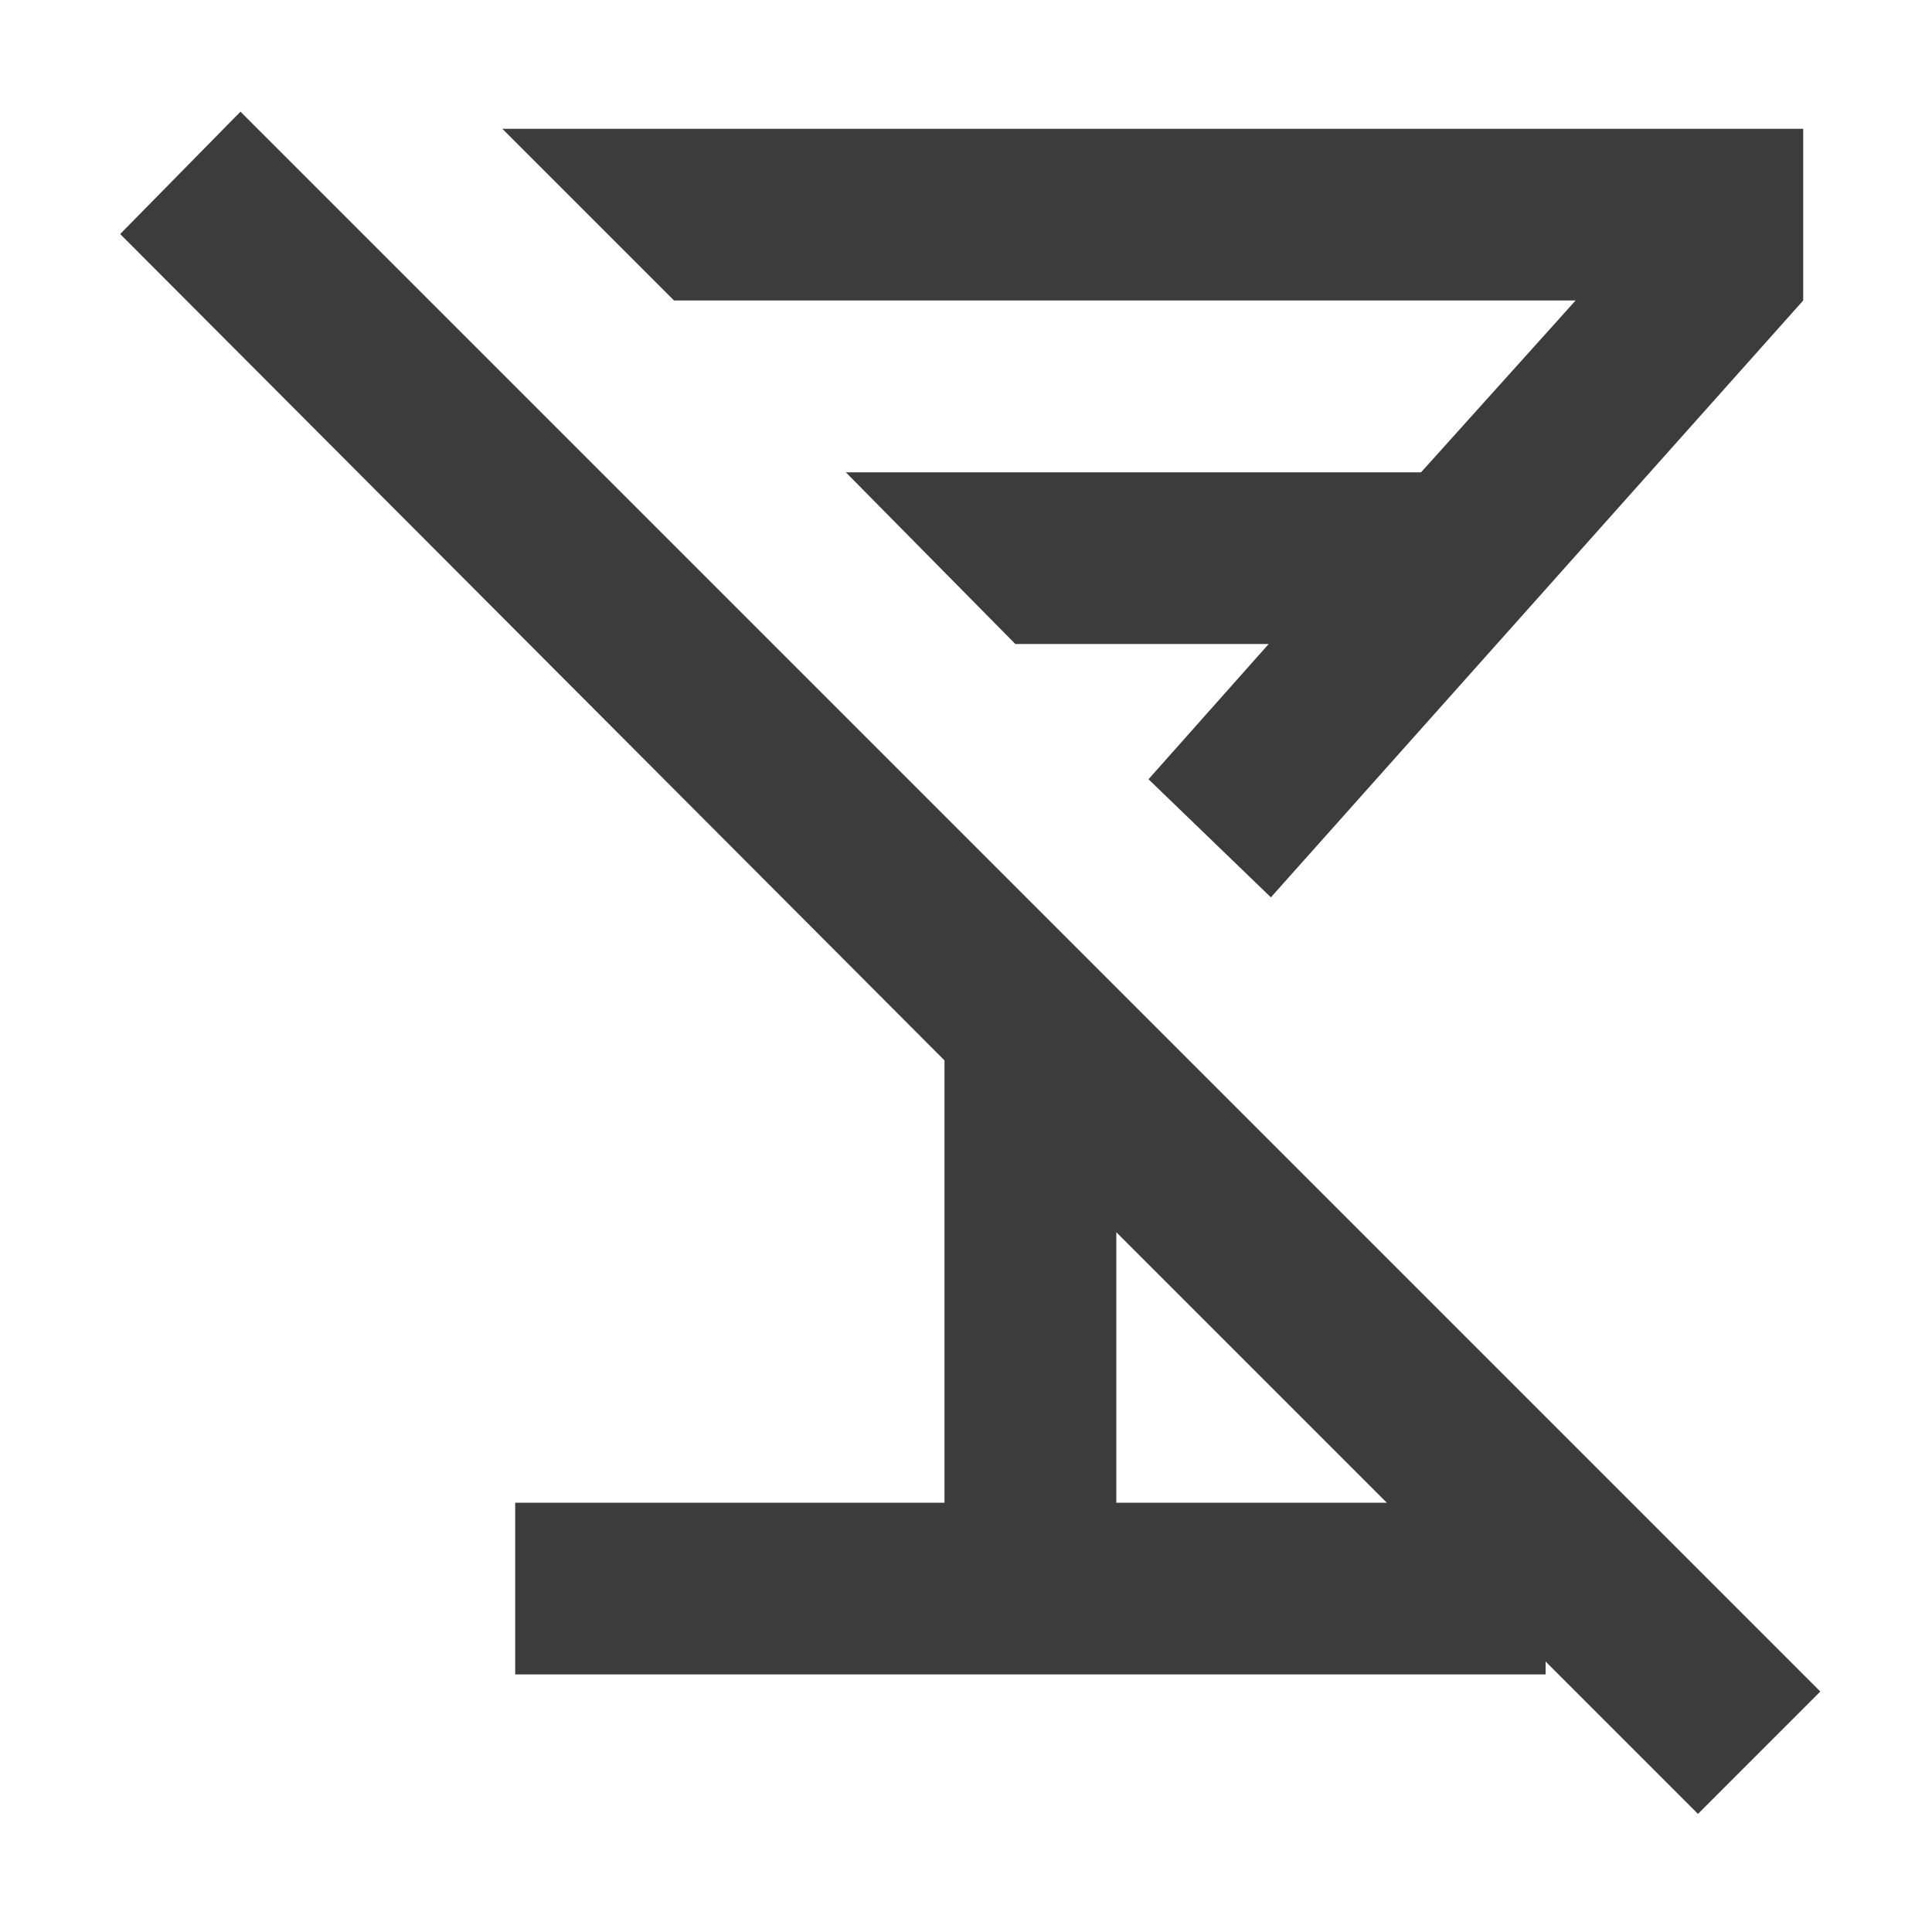 <svg width="15" height="15" viewBox="0 0 15 15" fill="none" xmlns="http://www.w3.org/2000/svg">
<path d="M4 13V11.667H7.333V8.233L0.933 1.817L1.867 0.867L14.133 13.133L13.183 14.083L8.667 9.567V11.667H12V13H4ZM9.867 6.967L8.917 6.05L9.85 5H7.883L6.567 3.667H11.033L12.233 2.333H5.233L3.9 1H14V2.333L9.867 6.967Z" fill="#3C3C3C"/>
</svg>
